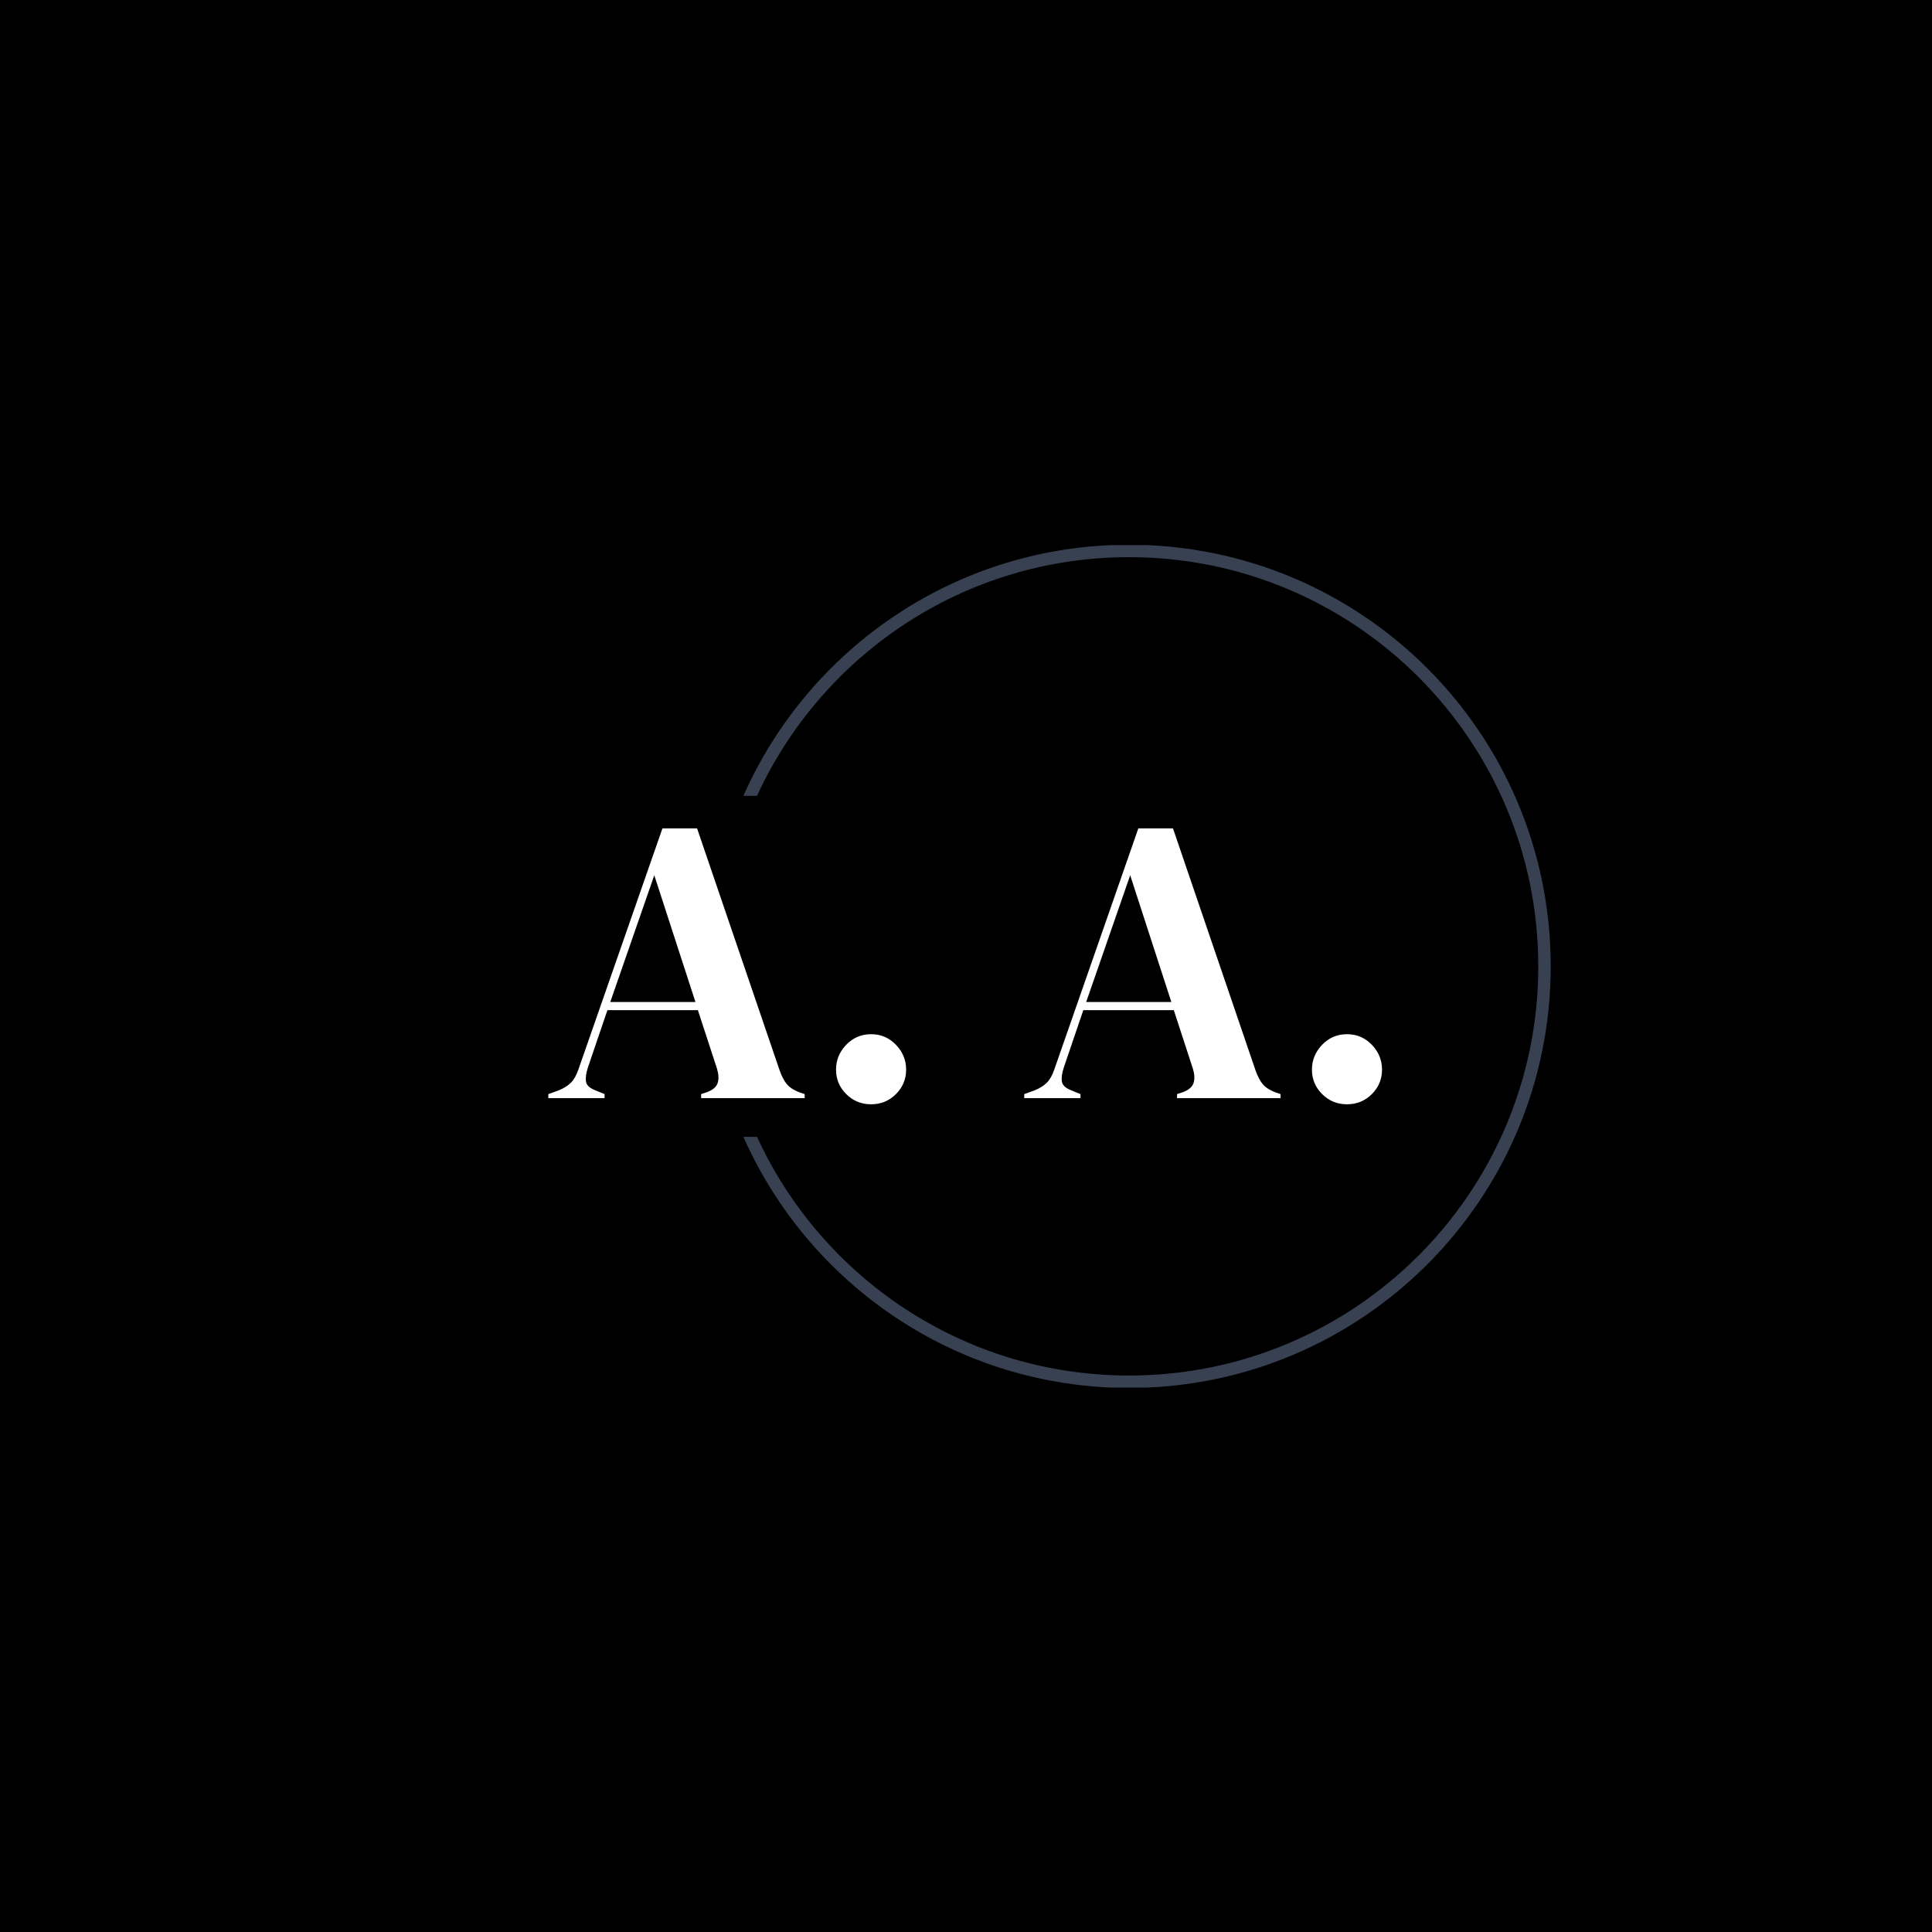 <svg xmlns="http://www.w3.org/2000/svg" version="1.1" xmlns:xlink="http://www.w3.org/1999/xlink" xmlns:svgjs="http://svgjs.dev/svgjs" width="1000" height="1000" viewBox="0 0 1000 1000"><rect width="1000" height="1000" fill="#000000"></rect><g transform="matrix(0.7,0,0,0.7,149.576,282.127)"><svg viewBox="0 0 396 247" data-background-color="#ffbe79" preserveAspectRatio="xMidYMid meet" height="623" width="1000" xmlns="http://www.w3.org/2000/svg" xmlns:xlink="http://www.w3.org/1999/xlink"><g id="tight-bounds" transform="matrix(1,0,0,1,0.24,-0.1)"><svg viewBox="0 0 395.52 247.2" height="247.2" width="395.52"><g><svg></svg></g><g><svg viewBox="0 0 395.52 247.2" height="247.2" width="395.52"><g transform="matrix(1,0,0,1,75.544,83.16)"><svg viewBox="0 0 244.431 80.88" height="80.88" width="244.431"><g><svg viewBox="0 0 244.431 80.88" height="80.88" width="244.431"><g><svg viewBox="0 0 244.431 80.88" height="80.88" width="244.431"><g><svg viewBox="0 0 244.431 80.88" height="80.88" width="244.431"><g><svg viewBox="0 0 244.431 80.88" height="80.88" width="244.431"><g><svg viewBox="0 0 244.431 80.88" height="80.88" width="244.431"><g transform="matrix(1,0,0,1,0,0)"><svg width="244.431" viewBox="0.4 -33.1 102.29 33.85" height="80.88" data-palette-color="#0b64f5"><path d="M7.3 0L0.4 0 0.4-0.5 1.65-0.95Q2.65-1.35 3.2-1.93 3.75-2.5 4.1-3.55L4.1-3.55 14.4-33.1 18.65-33.1 28.8-3.35Q29.2-2.25 29.7-1.68 30.2-1.1 31.25-0.7L31.25-0.7 31.85-0.5 31.85 0 19.15 0 19.15-0.5 19.9-0.75Q20.95-1.15 21.18-1.88 21.4-2.6 21.1-3.6L21.1-3.6 18.75-10.8 7.65-10.8 5.25-3.75Q4.9-2.65 5.03-2 5.15-1.35 6.2-0.95L6.2-0.95 7.3-0.5 7.3 0ZM13.4-27.35L8-11.8 18.45-11.8 13.4-27.35ZM40 0.75L40 0.75Q38.2 0.75 36.95-0.5 35.7-1.75 35.7-3.5L35.7-3.5Q35.7-5.25 36.95-6.55 38.2-7.85 40-7.85L40-7.85Q41.8-7.85 43.05-6.55 44.3-5.25 44.3-3.5L44.3-3.5Q44.3-1.75 43.05-0.5 41.8 0.75 40 0.75ZM65.69 0L58.79 0 58.79-0.5 60.04-0.95Q61.04-1.35 61.59-1.93 62.14-2.5 62.49-3.55L62.49-3.55 72.79-33.1 77.04-33.1 87.19-3.35Q87.59-2.25 88.09-1.68 88.59-1.1 89.64-0.7L89.64-0.7 90.24-0.5 90.24 0 77.54 0 77.54-0.5 78.29-0.75Q79.34-1.15 79.57-1.88 79.79-2.6 79.49-3.6L79.49-3.6 77.14-10.8 66.04-10.8 63.64-3.75Q63.29-2.65 63.42-2 63.54-1.35 64.59-0.95L64.59-0.95 65.69-0.5 65.69 0ZM71.79-27.35L66.39-11.8 76.84-11.8 71.79-27.35ZM98.39 0.75L98.39 0.75Q96.59 0.75 95.34-0.5 94.09-1.75 94.09-3.5L94.09-3.5Q94.09-5.25 95.34-6.55 96.59-7.85 98.39-7.85L98.39-7.85Q100.19-7.85 101.44-6.55 102.69-5.25 102.69-3.5L102.69-3.5Q102.69-1.75 101.44-0.5 100.19 0.75 98.39 0.75Z" opacity="1" transform="matrix(1,0,0,1,0,0)" fill="#ffffff" class="undefined-text-0" data-fill-palette-color="primary" id="text-0"></path></svg></g></svg></g></svg></g></svg></g></svg></g></svg></g></svg></g><g><path d="M245.816 0c68.262 0 123.6 55.338 123.6 123.6 0 68.262-55.338 123.6-123.6 123.6-50.472 0-93.878-30.252-113.075-73.613l4.001 0c18.954 41.291 60.665 69.966 109.074 69.966 66.248 0 119.953-53.705 119.953-119.953 0-66.248-53.705-119.953-119.953-119.953-48.408 0-90.12 28.675-109.074 69.966h-4.001c19.197-43.361 62.603-73.613 113.075-73.613z" fill="#374151" stroke="transparent" data-fill-palette-color="tertiary"></path></g></svg></g><defs></defs></svg><rect width="395.52" height="247.2" fill="none" stroke="none" visibility="hidden"></rect></g></svg></g></svg>